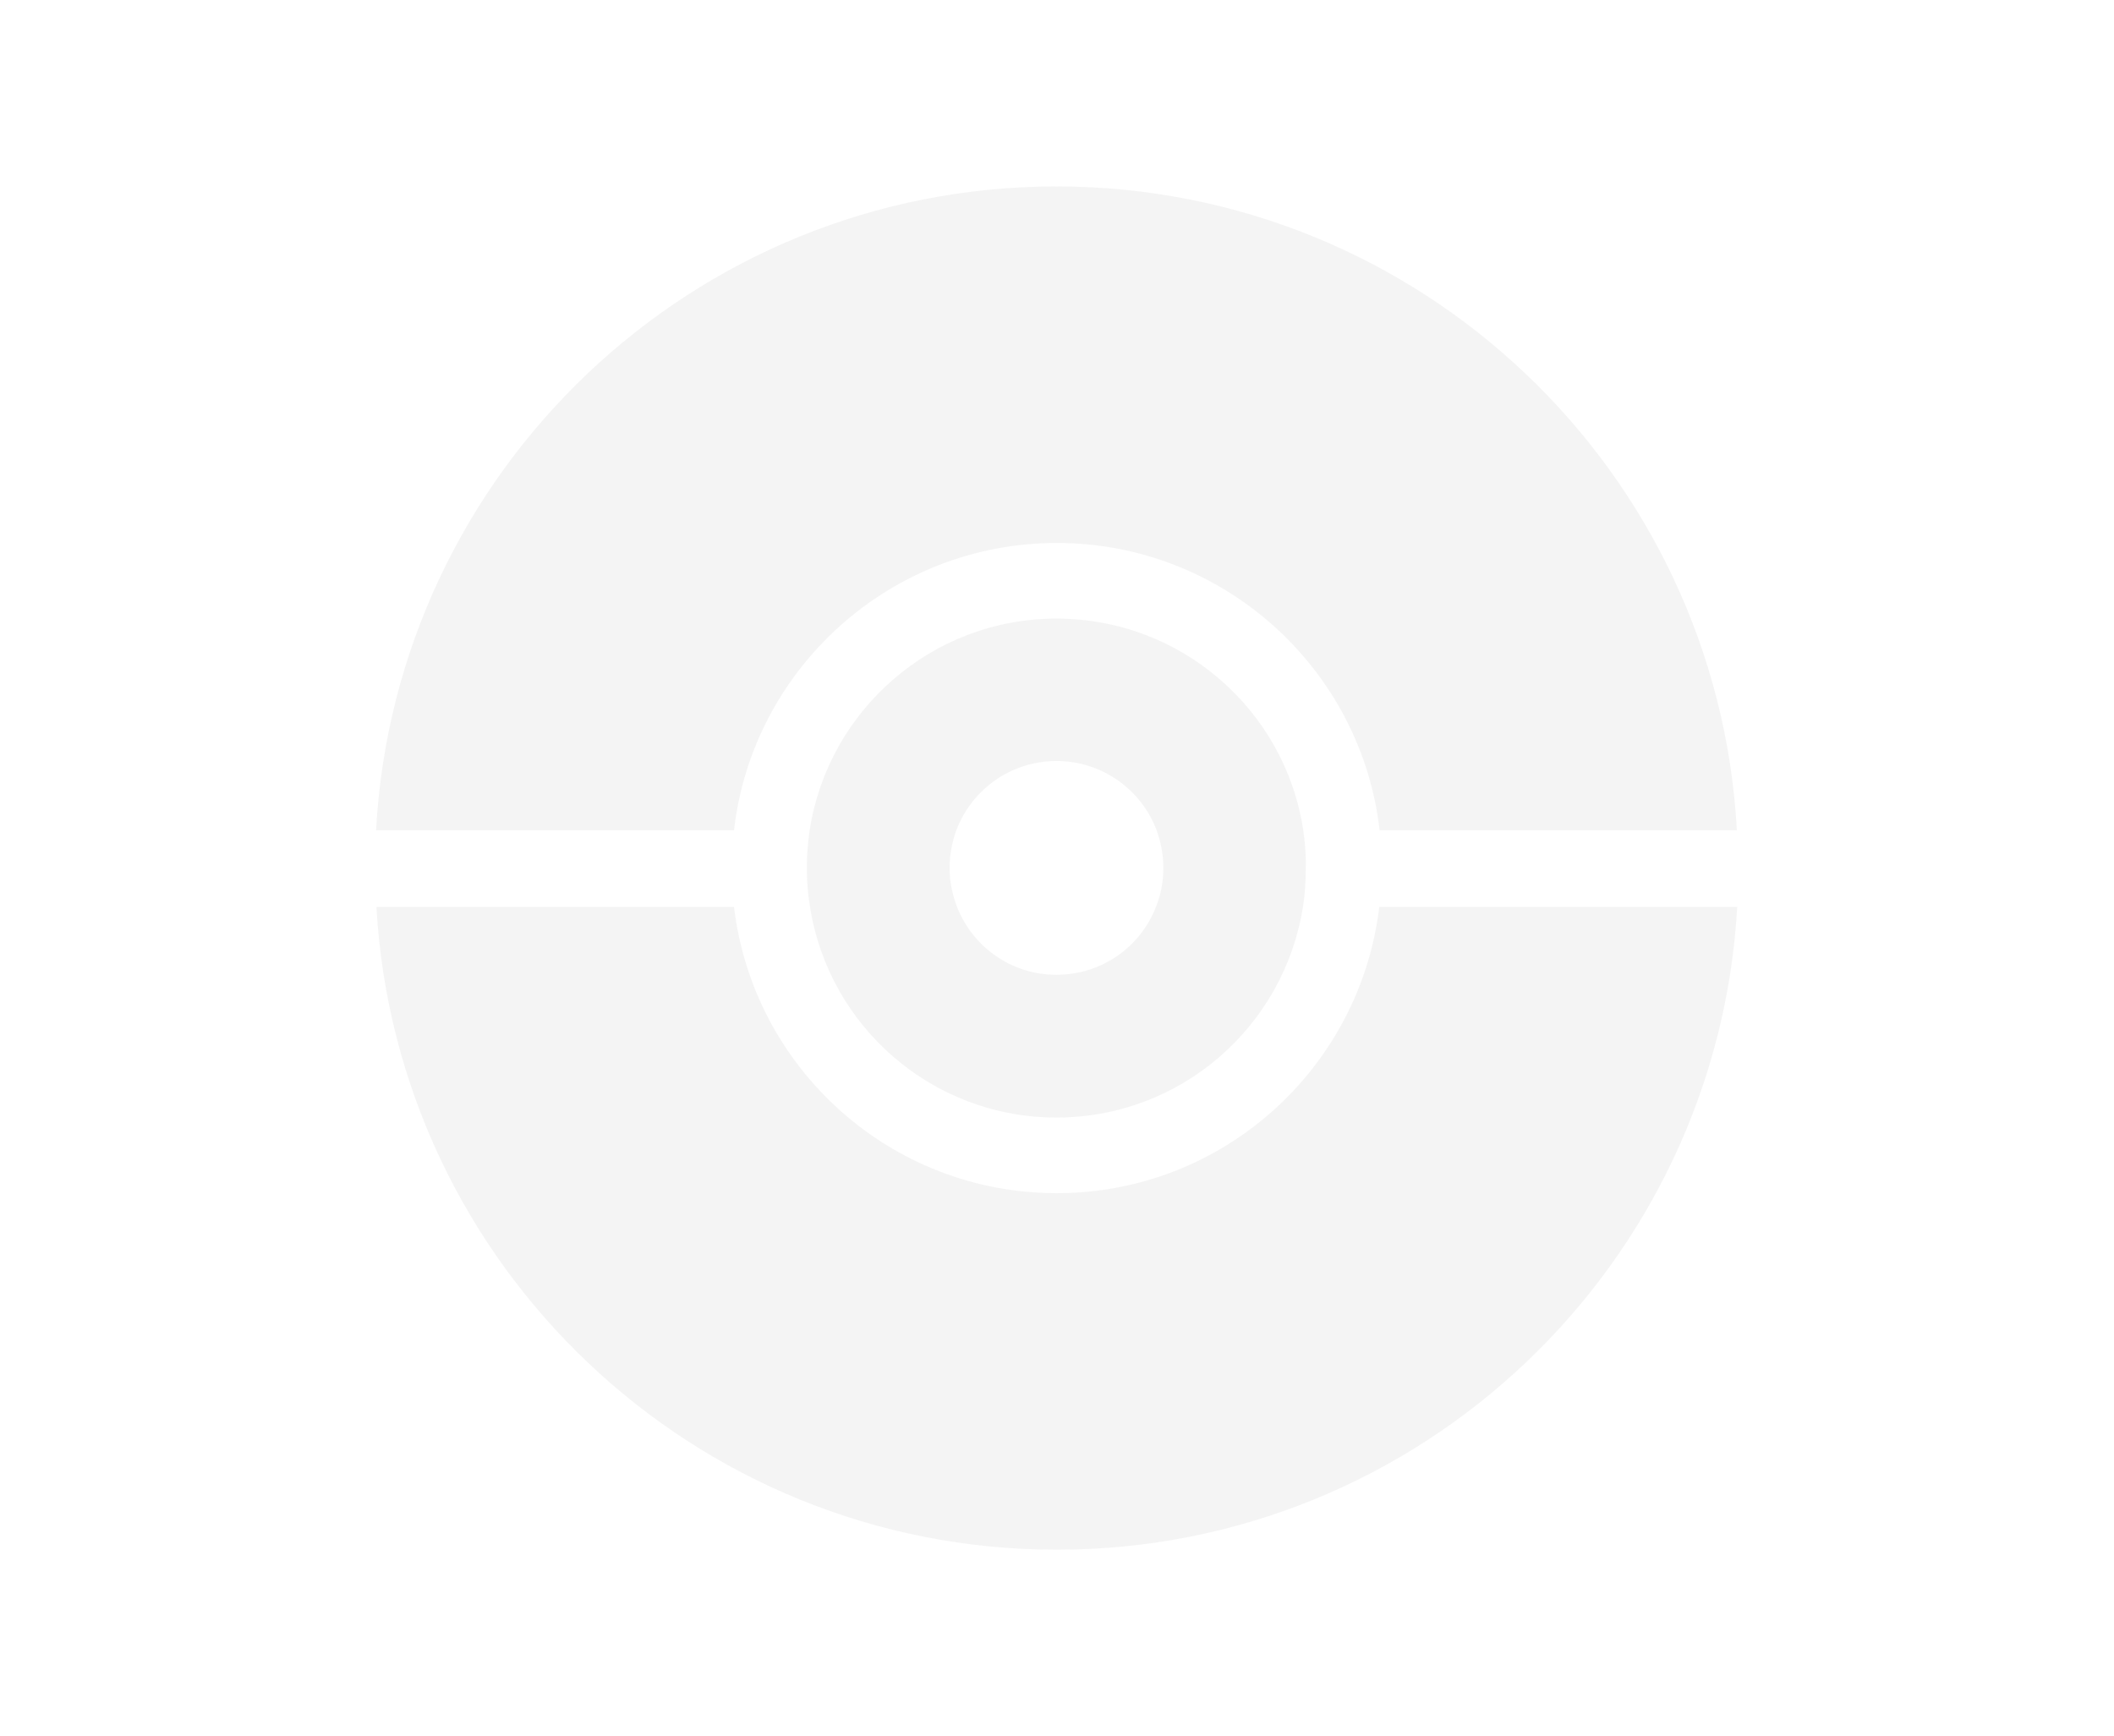 <?xml version="1.0" encoding="utf-8"?>
<!-- Generator: Adobe Illustrator 26.2.1, SVG Export Plug-In . SVG Version: 6.00 Build 0)  -->
<svg version="1.1" id="Capa_1" xmlns="http://www.w3.org/2000/svg" xmlns:xlink="http://www.w3.org/1999/xlink" x="0px" y="0px"
	 viewBox="0 0 595.3 488.8" style="enable-background:new 0 0 595.3 488.8;" xml:space="preserve">
<style type="text/css">
	.st0{opacity:5.000000e-02;fill:#1D1D1B;enable-background:new    ;}
</style>
<path class="st0" d="M388.4,255.4h100.8c-5.7,100.9-89.3,181-191.6,181s-185.9-80.1-191.6-181h100.7c5.4,45.4,44,80.6,90.9,80.6
	S383,300.7,388.4,255.4z"/>
<path class="st0" d="M206.7,233.8H105.9c5.5-101,89.2-181.3,191.6-181.3s186.1,80.3,191.6,181.3H388.5c-5.2-45.5-44-80.9-90.9-80.9
	S211.9,188.3,206.7,233.8z"/>
<path class="st0" d="M367,233.8c-5.1-33.8-34.3-59.6-69.5-59.6s-64.3,25.9-69.5,59.6c-0.5,3.5-0.8,7-0.8,10.6c0,3.7,0.3,7.4,0.9,11
	c5.3,33.6,34.3,59.3,69.4,59.3s64.1-25.7,69.4-59.3c0.6-3.6,0.8-7.2,0.8-11C367.8,240.8,367.5,237.3,367,233.8z M297.5,274.5
	c-12.8,0-23.6-7.9-28-19.1c-1.3-3.4-2.1-7.1-2.1-11c0-3.7,0.7-7.3,1.9-10.6c4.3-11.4,15.3-19.5,28.2-19.5s23.9,8.1,28.2,19.5
	c1.2,3.3,1.9,6.9,1.9,10.6c0,3.9-0.7,7.6-2.1,11C321.2,266.6,310.3,274.5,297.5,274.5z"/>
</svg>
